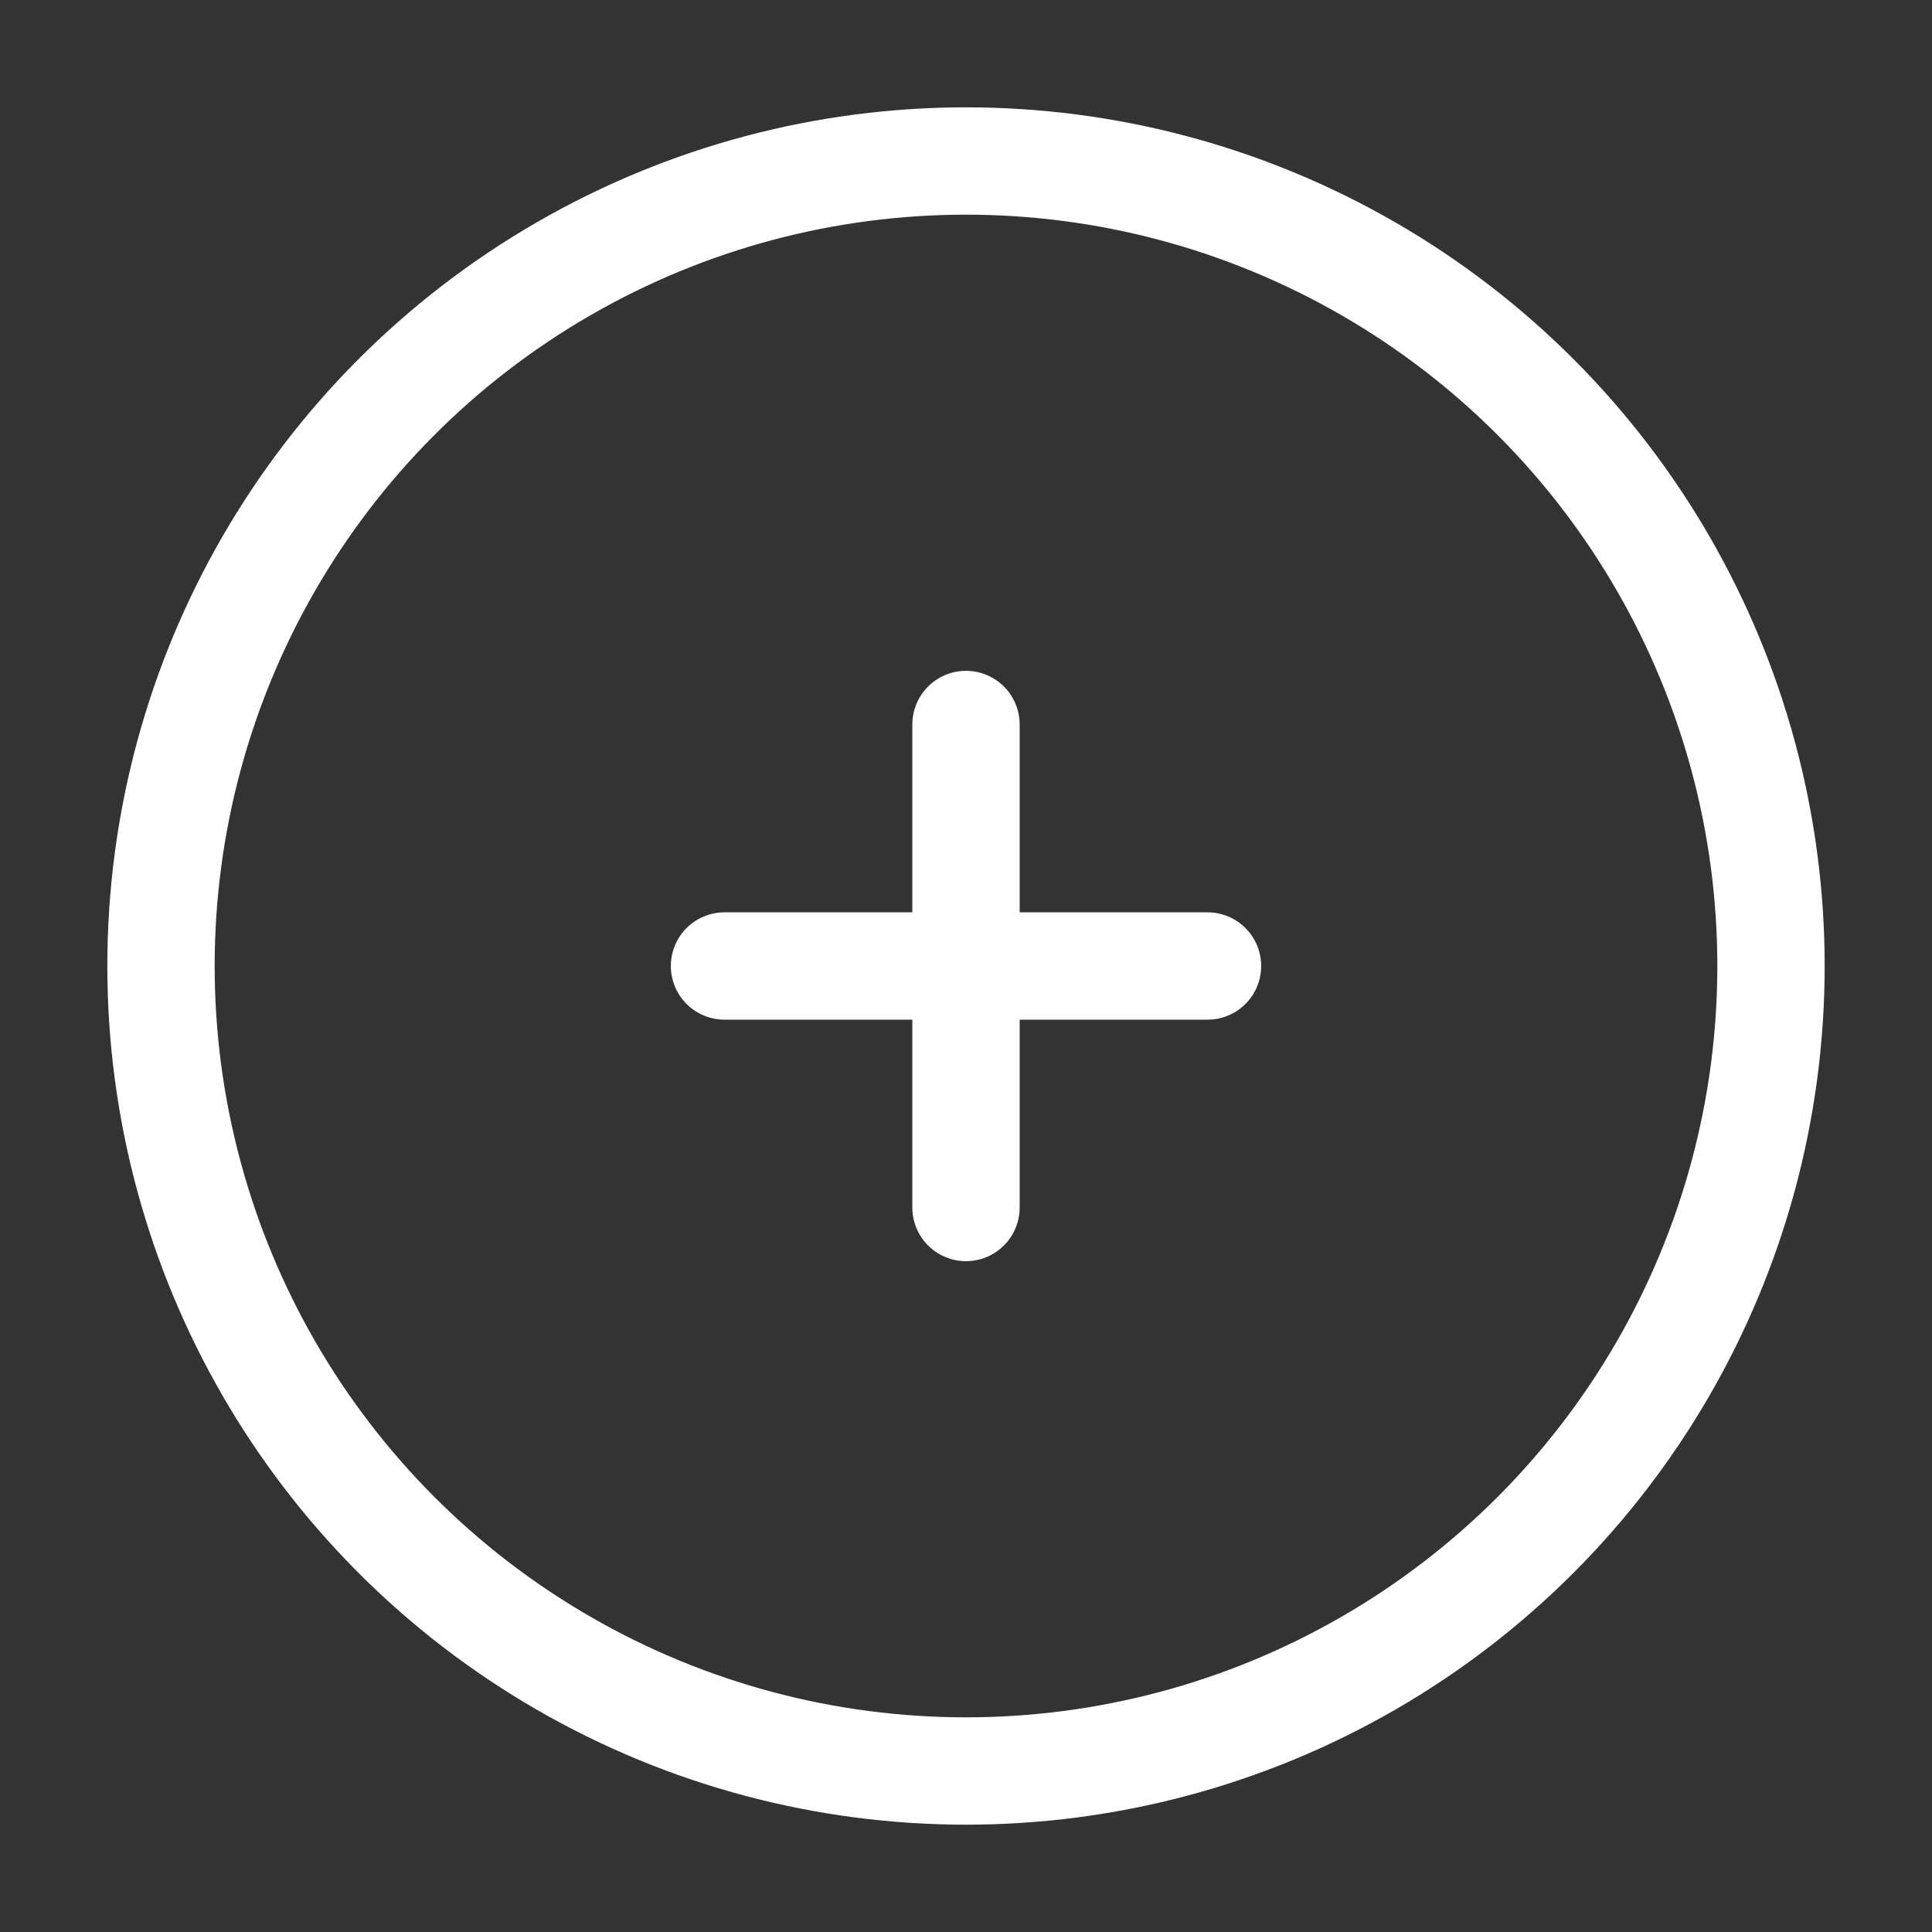 <svg width="27" height="27" viewBox="0 0 27 27" fill="none" xmlns="http://www.w3.org/2000/svg">
<rect x="0" y="0" width="27" height="27" fill="#333333" stroke="none"/>
<circle cx="13.5" cy="13.5" r="11.25" stroke="white" stroke-width="1.5"/>
<path d="M16.875 13.5L13.5 13.5M13.5 13.5L10.125 13.5M13.5 13.5L13.5 10.125M13.5 13.5L13.5 16.875" stroke="white" stroke-width="1.5" stroke-linecap="round"/>
</svg>
